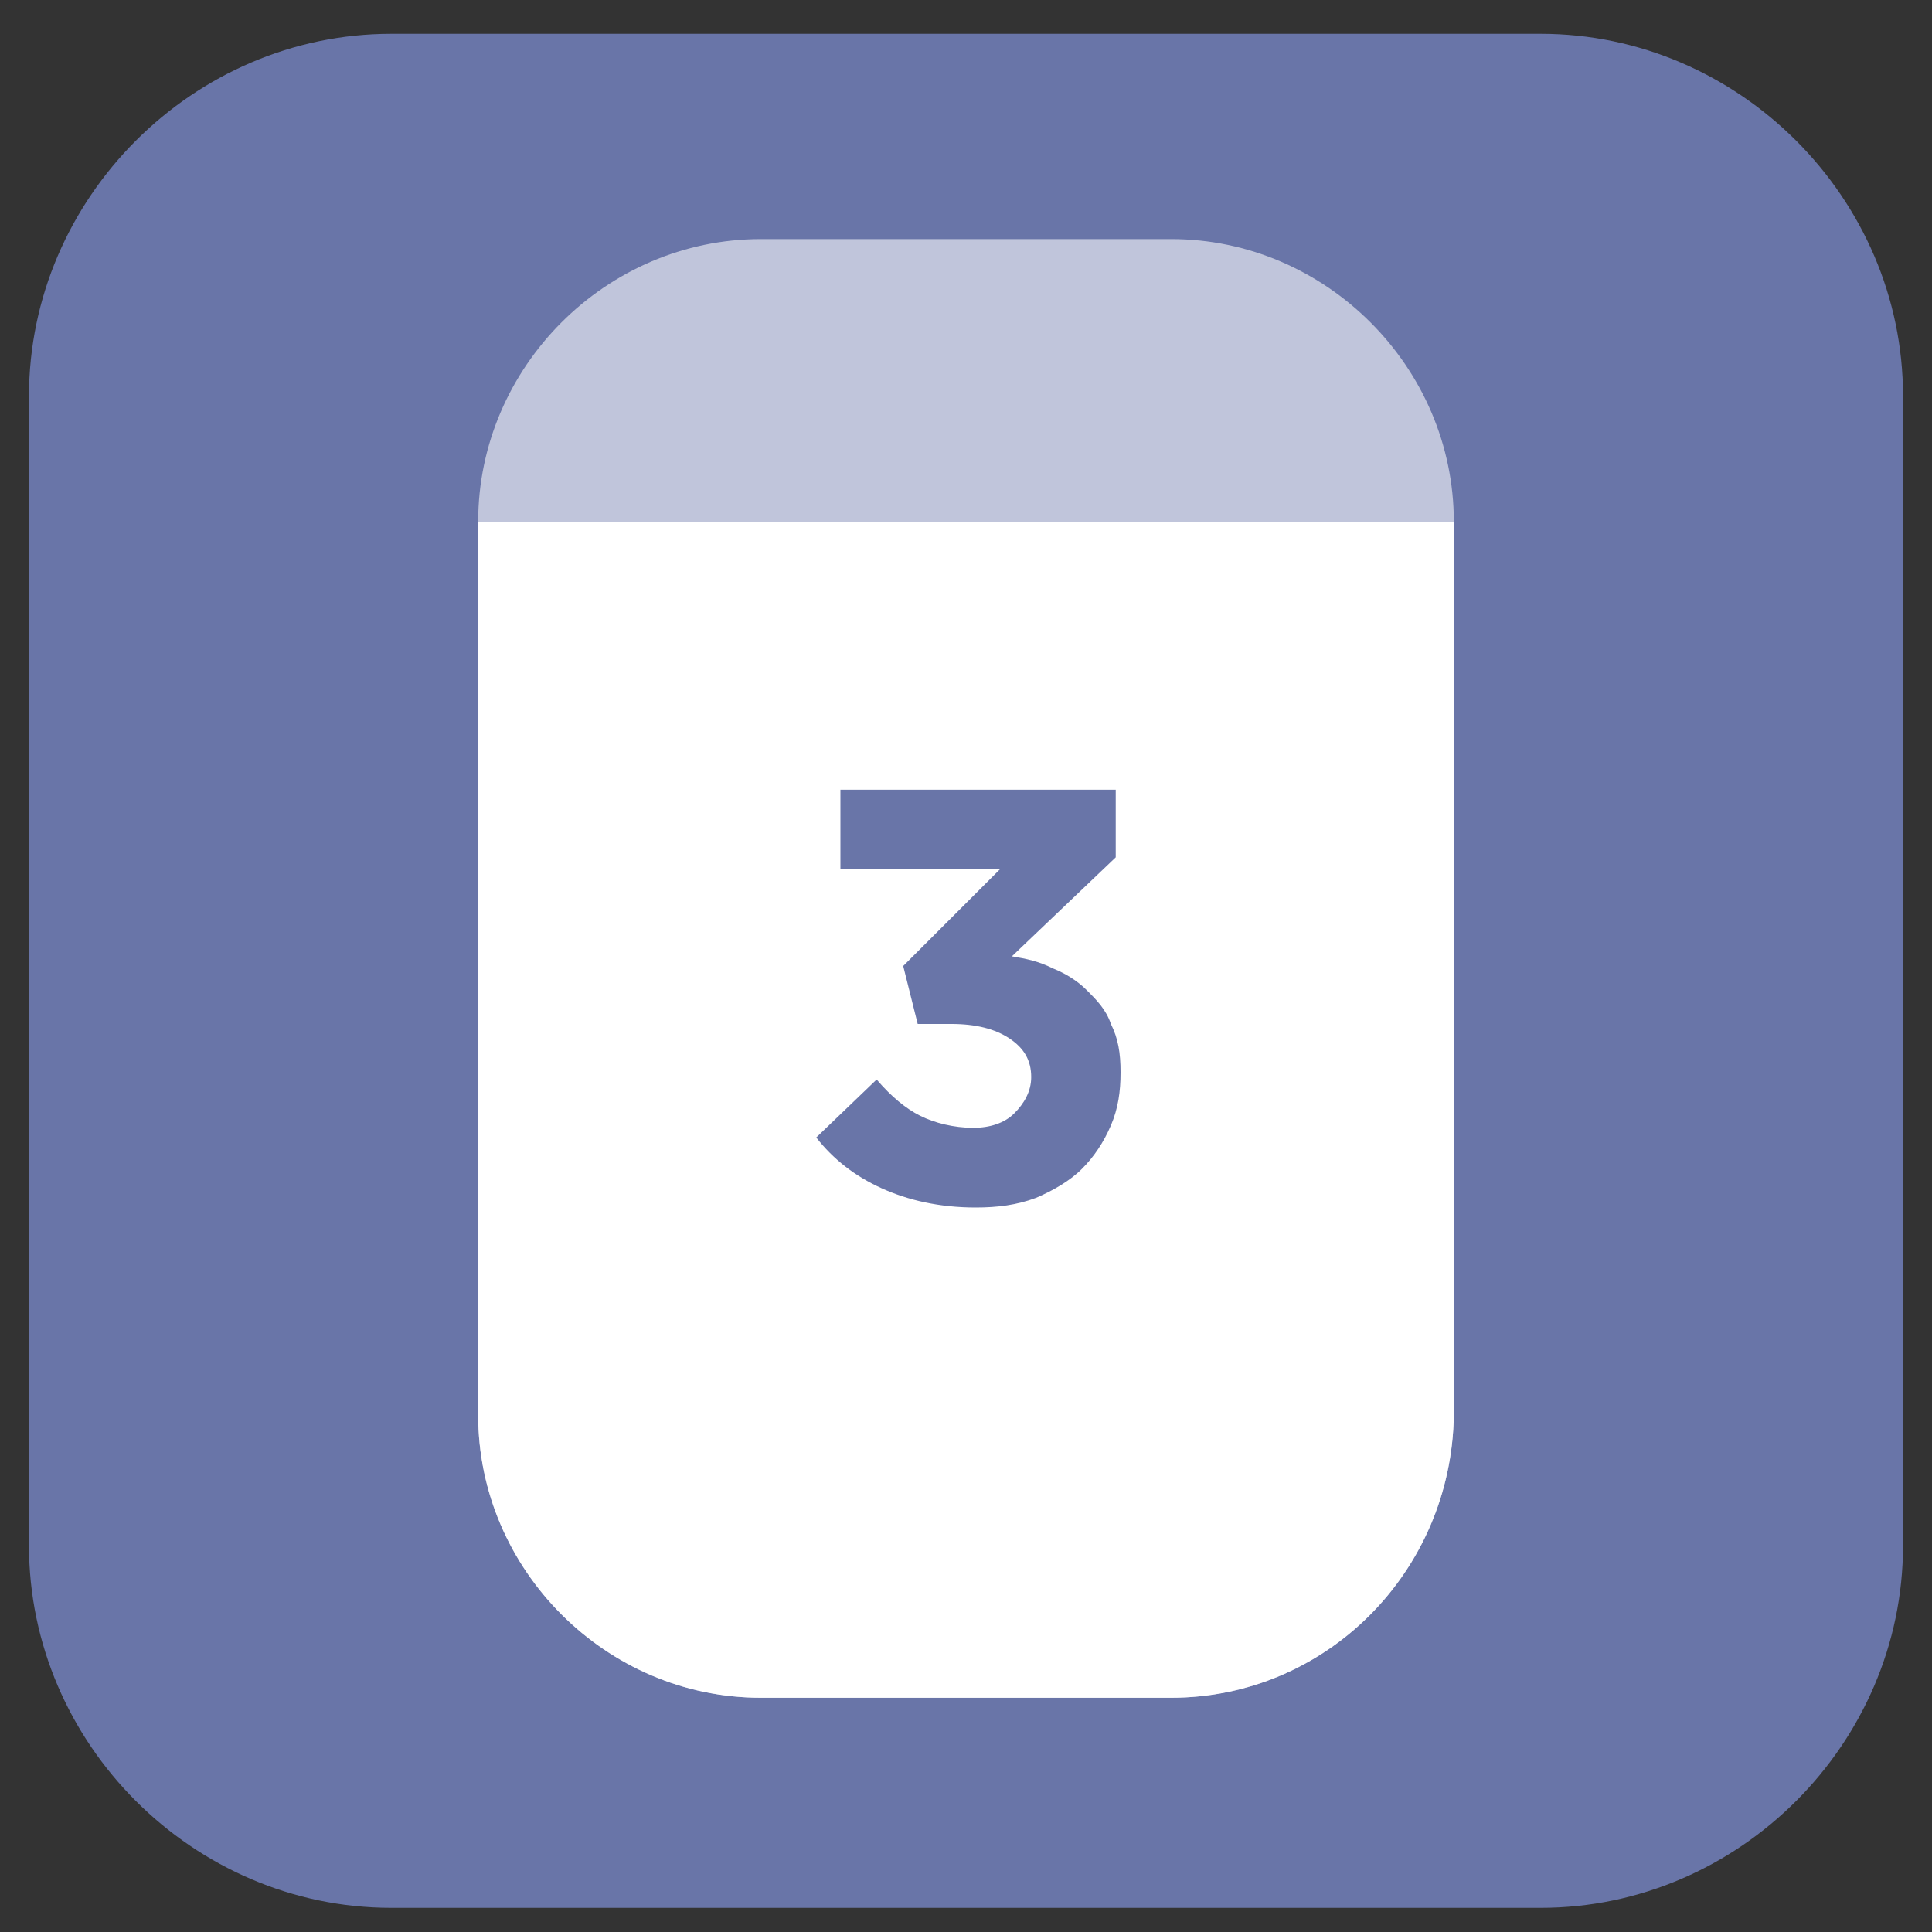 <?xml version="1.0" encoding="utf-8"?>
<!-- Generator: Adobe Illustrator 23.0.3, SVG Export Plug-In . SVG Version: 6.00 Build 0)  -->
<svg version="1.1" id="Layer_1" xmlns="http://www.w3.org/2000/svg" xmlns:xlink="http://www.w3.org/1999/xlink" x="0px" y="0px"
	 viewBox="0 0 80 80" style="enable-background:new 0 0 80 80;" xml:space="preserve">
<rect x="0" y="0" width="80" height="80" fill="#333333" stroke="none"/>
<style type="text/css">
	.st0{fill:#6975A8;}
	.st1{display:none;fill:#FFFFFF;}
	.st2{fill:#C0C5DB;}
	.st3{fill:#FFFFFF;}
</style>
<g>
	<g>
		<path class="st0" d="M63.8,79H16.2c-8.2,0-15-6.8-15-15V16.4c0-8.2,6.8-15,15-15h47.6c8.2,0,15,6.8,15,15V64
			C78.8,72.2,72,79,63.8,79z"/>
		<polygon class="st1" points="75.8,40.2 49.9,20.3 49.9,33.6 30.1,33.6 30.1,20.3 4.2,40.2 30.1,60.1 30.1,46.4 49.9,46.4 
			49.9,60.1 		"/>
	</g>
</g>
<g>
	<path class="st2" d="M48.5,70.3h-17c-6.4,0-11.7-5.3-11.7-11.7v-37c0-6.4,5.3-11.7,11.7-11.7h17c6.4,0,11.7,5.3,11.7,11.7v37
		C60.1,65.1,54.9,70.3,48.5,70.3z"/>
	<path class="st3" d="M60.2,21.6v37c-0.1,6.5-5.3,11.7-11.7,11.7h-17c-6.4,0-11.7-5.3-11.7-11.7v-37C19.8,21.6,60.2,21.6,60.2,21.6z
		"/>
</g>
<g id="Layer_2">
	<g>
		<path class="st0" d="M34.8,35.9v-3.2h11.4v2.8l-4.3,4.1c0.6,0.1,1.1,0.2,1.7,0.5c0.5,0.2,1,0.5,1.4,0.9s0.8,0.8,1,1.4
			c0.3,0.6,0.4,1.2,0.4,2c0,0.8-0.1,1.5-0.4,2.2c-0.3,0.7-0.7,1.3-1.2,1.8c-0.5,0.5-1.2,0.9-1.9,1.2c-0.8,0.3-1.6,0.4-2.5,0.4
			c-1.5,0-2.8-0.3-3.9-0.8c-1.1-0.5-2-1.2-2.7-2.1l2.5-2.4c0.6,0.7,1.2,1.2,1.8,1.5c0.6,0.3,1.4,0.5,2.2,0.5c0.7,0,1.3-0.2,1.7-0.6
			c0.4-0.4,0.7-0.9,0.7-1.5c0-0.7-0.3-1.2-0.9-1.6c-0.6-0.4-1.4-0.6-2.4-0.6H38L37.4,40l4-4H34.8z"/>
	</g>
</g>
</svg>

